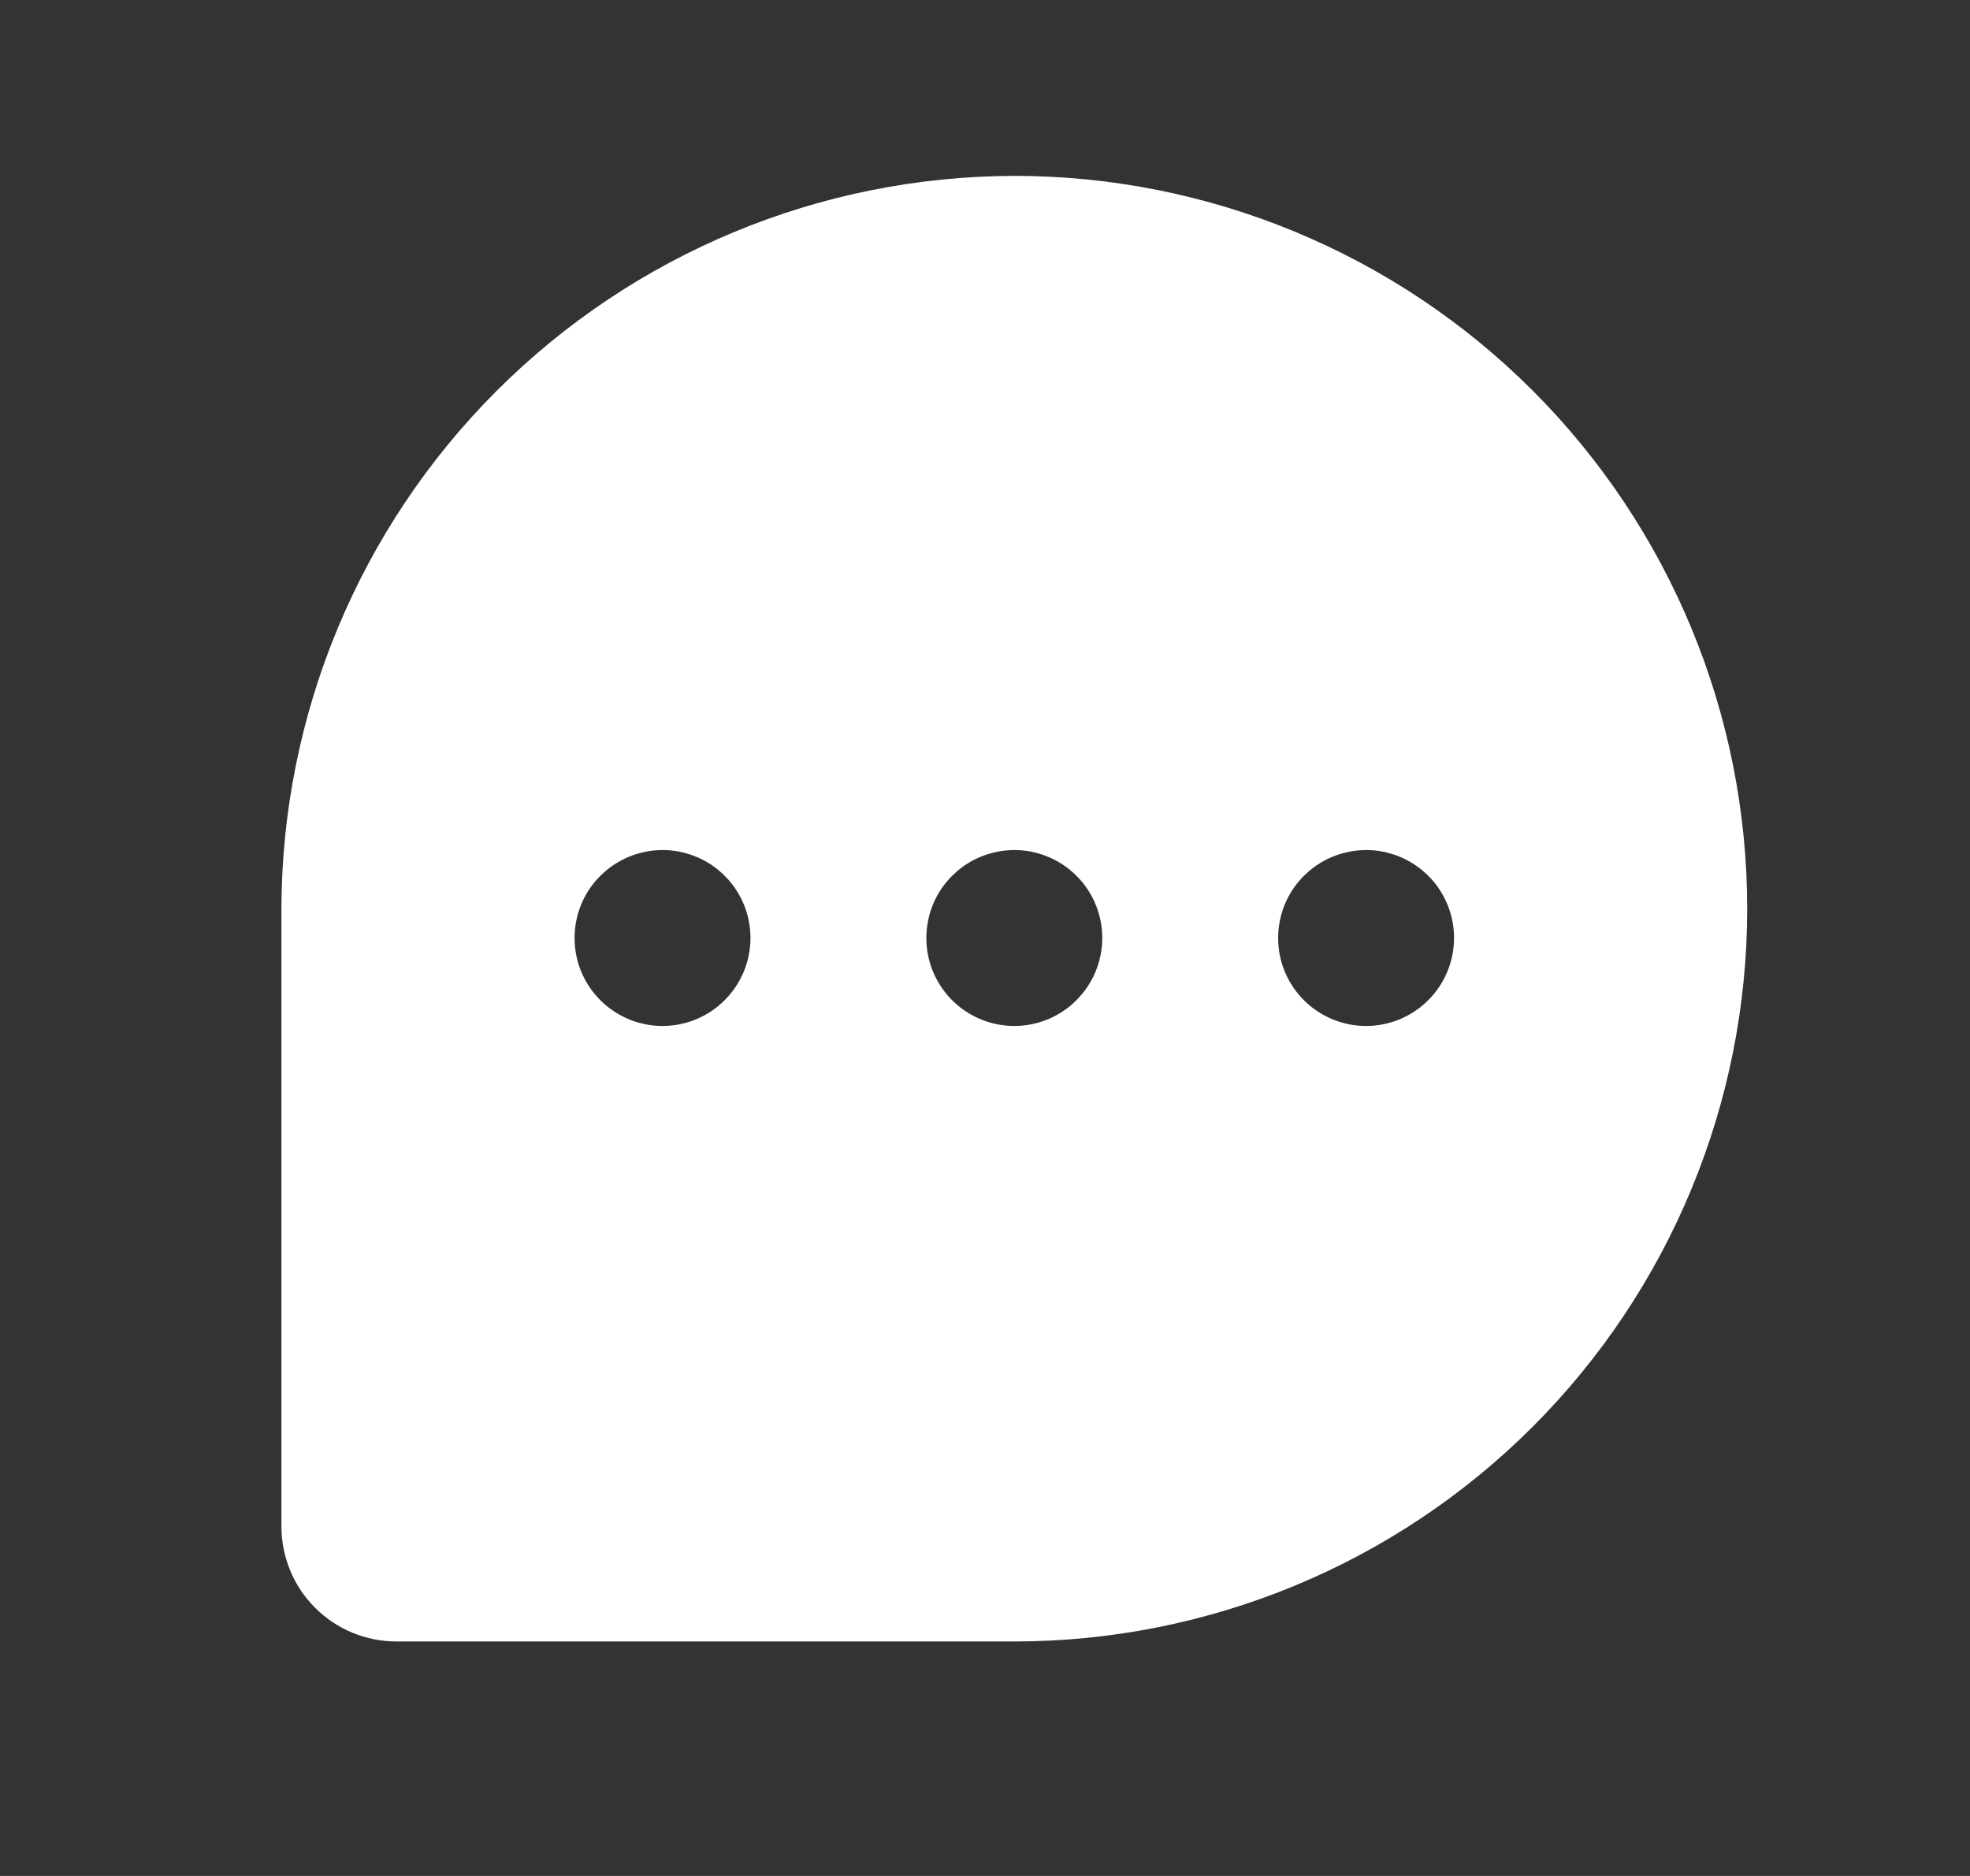 <svg width="21" height="20" viewBox="0 0 21 20" fill="none" xmlns="http://www.w3.org/2000/svg">
<rect x="0" y="0" width="21" height="20" fill="#333333" stroke="none"/>
<path d="M10.812 1.875C8.742 1.879 6.757 2.704 5.293 4.168C3.829 5.632 3.004 7.617 3 9.688V16.273C3 16.599 3.129 16.911 3.359 17.141C3.589 17.371 3.901 17.5 4.227 17.5H10.812C12.884 17.5 14.872 16.677 16.337 15.212C17.802 13.747 18.625 11.759 18.625 9.688C18.625 7.615 17.802 5.628 16.337 4.163C14.872 2.698 12.884 1.875 10.812 1.875ZM7.062 10.938C6.877 10.938 6.696 10.883 6.542 10.78C6.387 10.677 6.267 10.53 6.196 10.359C6.125 10.188 6.107 9.999 6.143 9.817C6.179 9.635 6.268 9.468 6.4 9.337C6.531 9.206 6.698 9.117 6.88 9.081C7.061 9.044 7.25 9.063 7.421 9.134C7.593 9.205 7.739 9.325 7.842 9.479C7.945 9.633 8 9.815 8 10C8 10.249 7.901 10.487 7.725 10.663C7.55 10.839 7.311 10.938 7.062 10.938ZM10.812 10.938C10.627 10.938 10.446 10.883 10.292 10.78C10.137 10.677 10.017 10.53 9.946 10.359C9.875 10.188 9.857 9.999 9.893 9.817C9.929 9.635 10.018 9.468 10.15 9.337C10.281 9.206 10.448 9.117 10.63 9.081C10.812 9.044 11 9.063 11.171 9.134C11.343 9.205 11.489 9.325 11.592 9.479C11.695 9.633 11.75 9.815 11.75 10C11.75 10.249 11.651 10.487 11.475 10.663C11.3 10.839 11.061 10.938 10.812 10.938ZM14.562 10.938C14.377 10.938 14.196 10.883 14.042 10.78C13.887 10.677 13.767 10.53 13.696 10.359C13.625 10.188 13.607 9.999 13.643 9.817C13.679 9.635 13.768 9.468 13.9 9.337C14.031 9.206 14.198 9.117 14.38 9.081C14.562 9.044 14.75 9.063 14.921 9.134C15.093 9.205 15.239 9.325 15.342 9.479C15.445 9.633 15.5 9.815 15.5 10C15.5 10.249 15.401 10.487 15.225 10.663C15.05 10.839 14.811 10.938 14.562 10.938Z" fill="white"/>
</svg>
